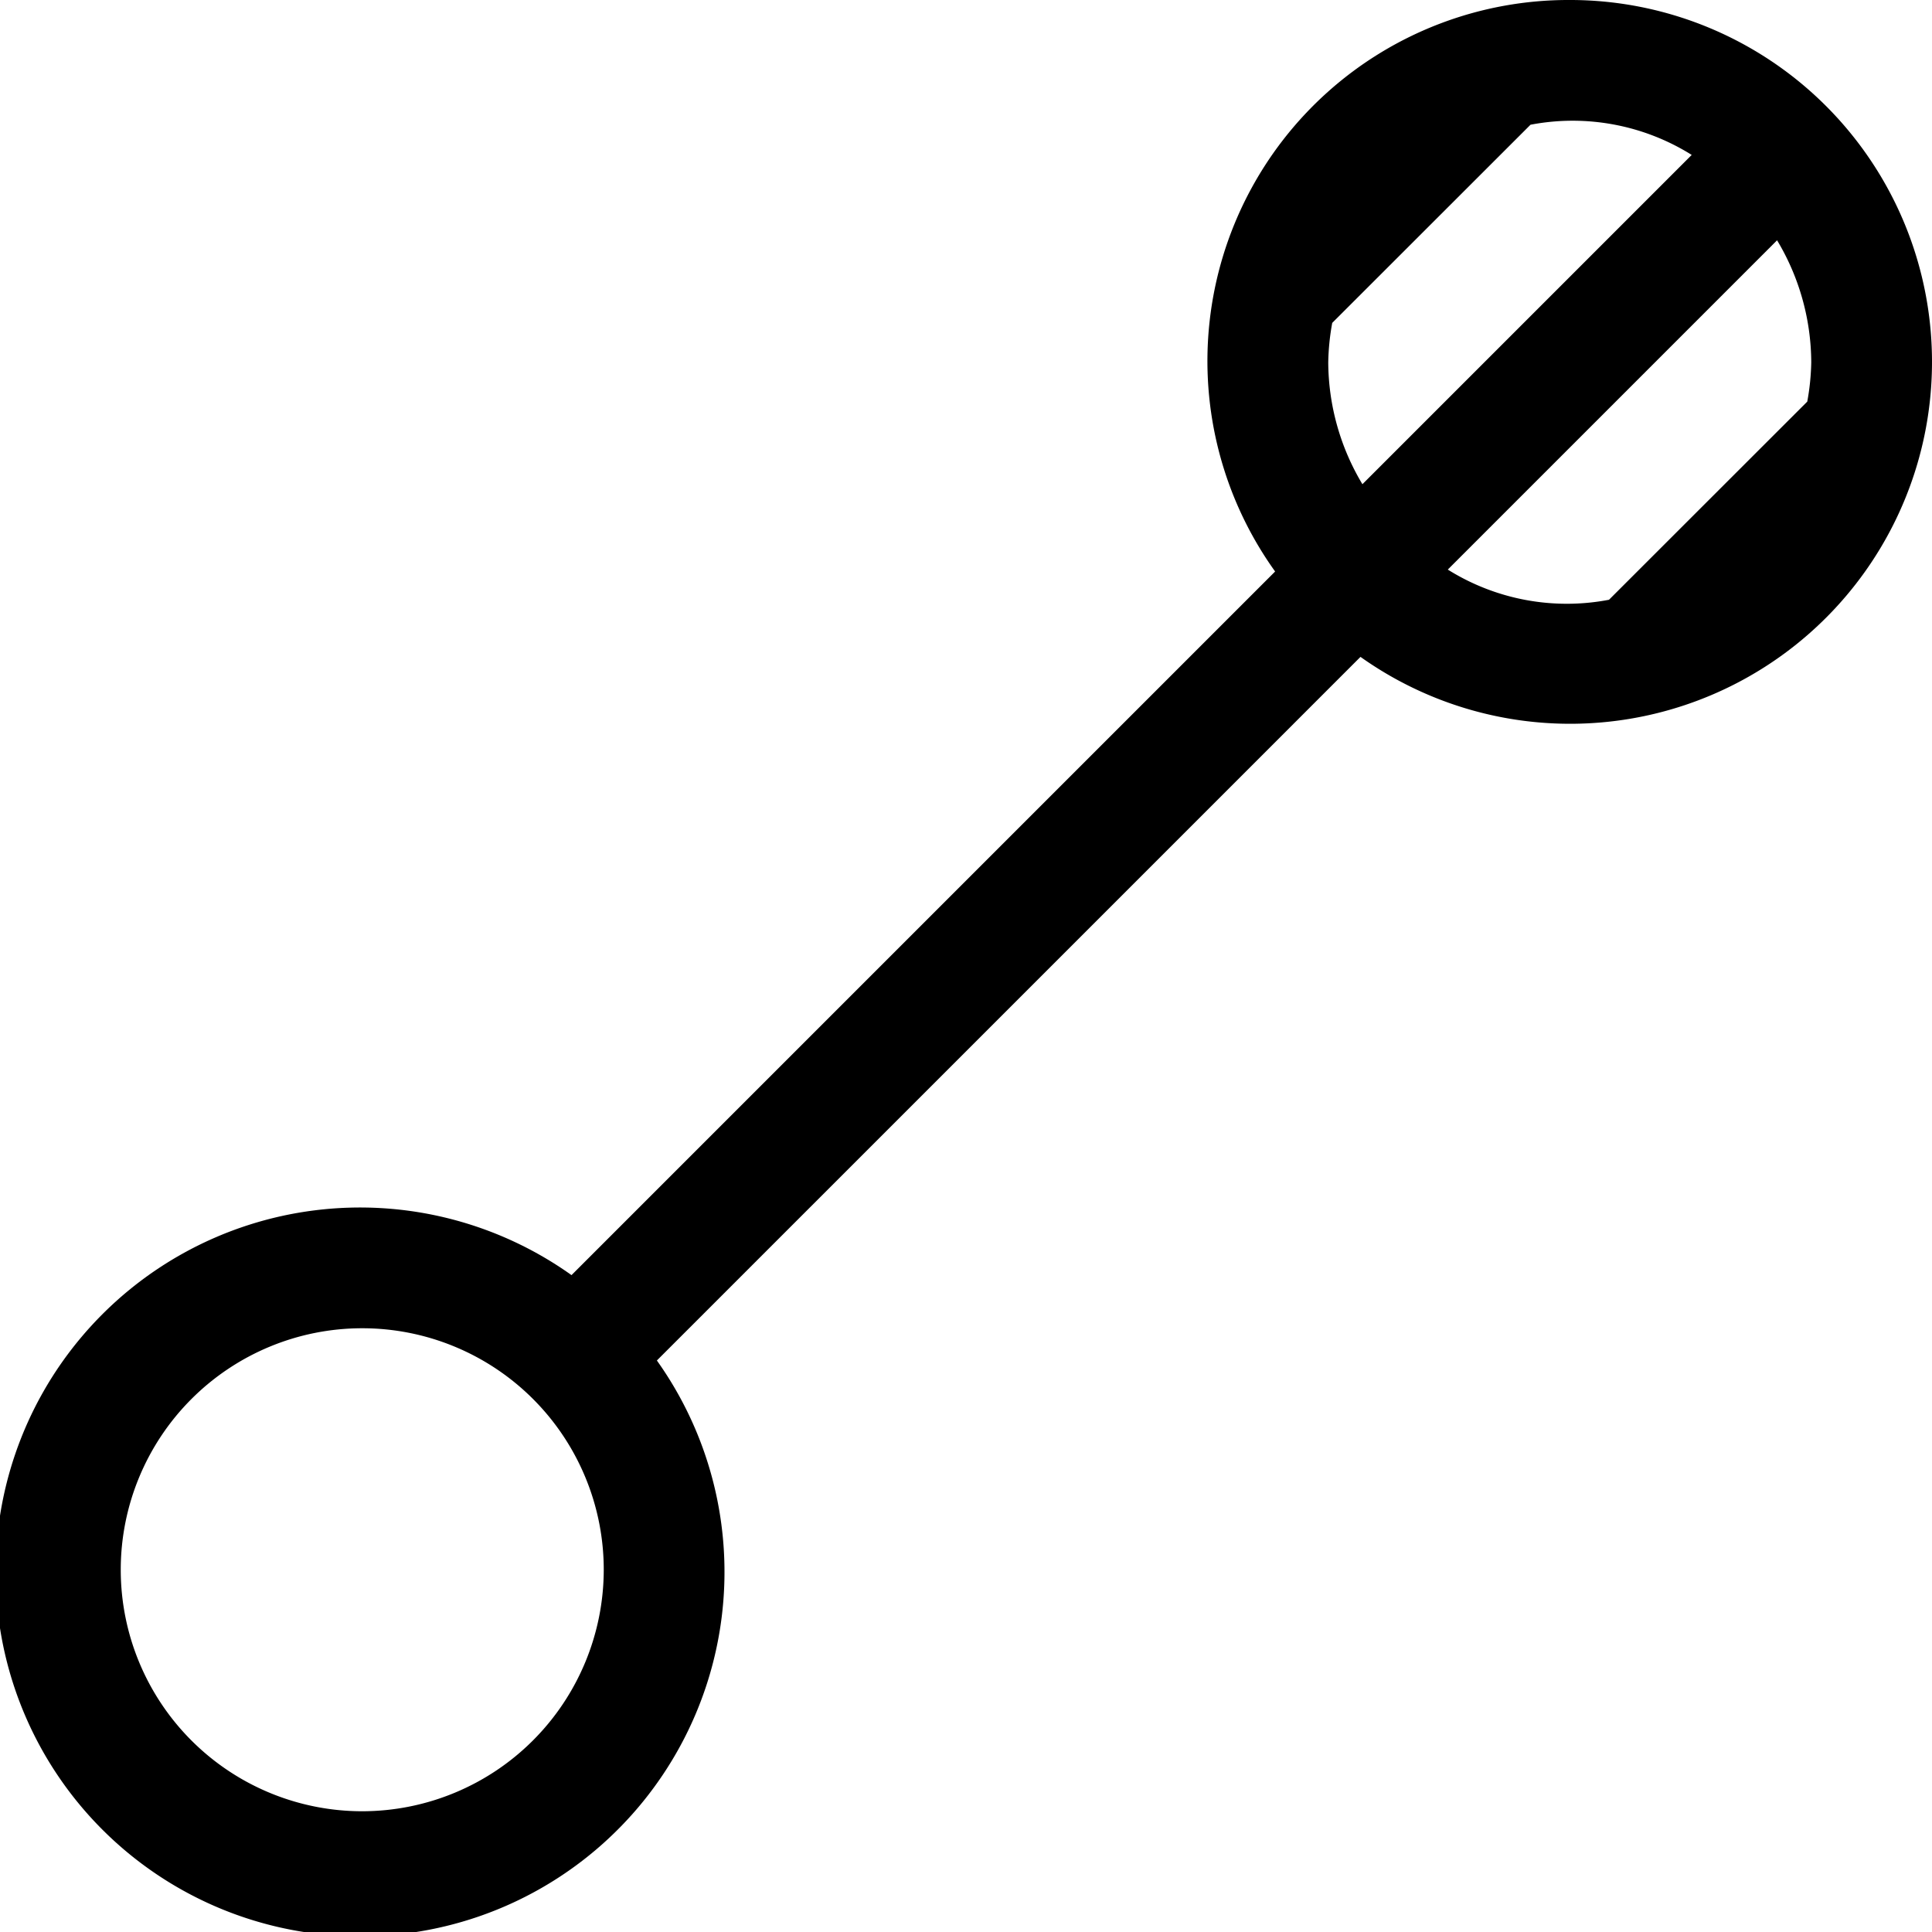 <svg id="icons" xmlns="http://www.w3.org/2000/svg" viewBox="0 0 16 16"><path d="M13 0a2.99 2.99 0 0 0-2.44 4.733L4.733 10.56a3.018 3.018 0 1 0 .707.707l5.827-5.827A2.997 2.997 0 1 0 13 0zM3 15a2 2 0 1 1 2-2 2.002 2.002 0 0 1-2 2zM14.01 1.283L11.283 4.01A1.977 1.977 0 0 1 11 3a1.985 1.985 0 0 1 .033-.326l1.642-1.641a1.857 1.857 0 0 1 1.335.25zm-2.02 3.434l2.727-2.727A1.977 1.977 0 0 1 15 3a1.985 1.985 0 0 1-.033.326l-1.642 1.641a1.857 1.857 0 0 1-1.335-.25z"/></svg>